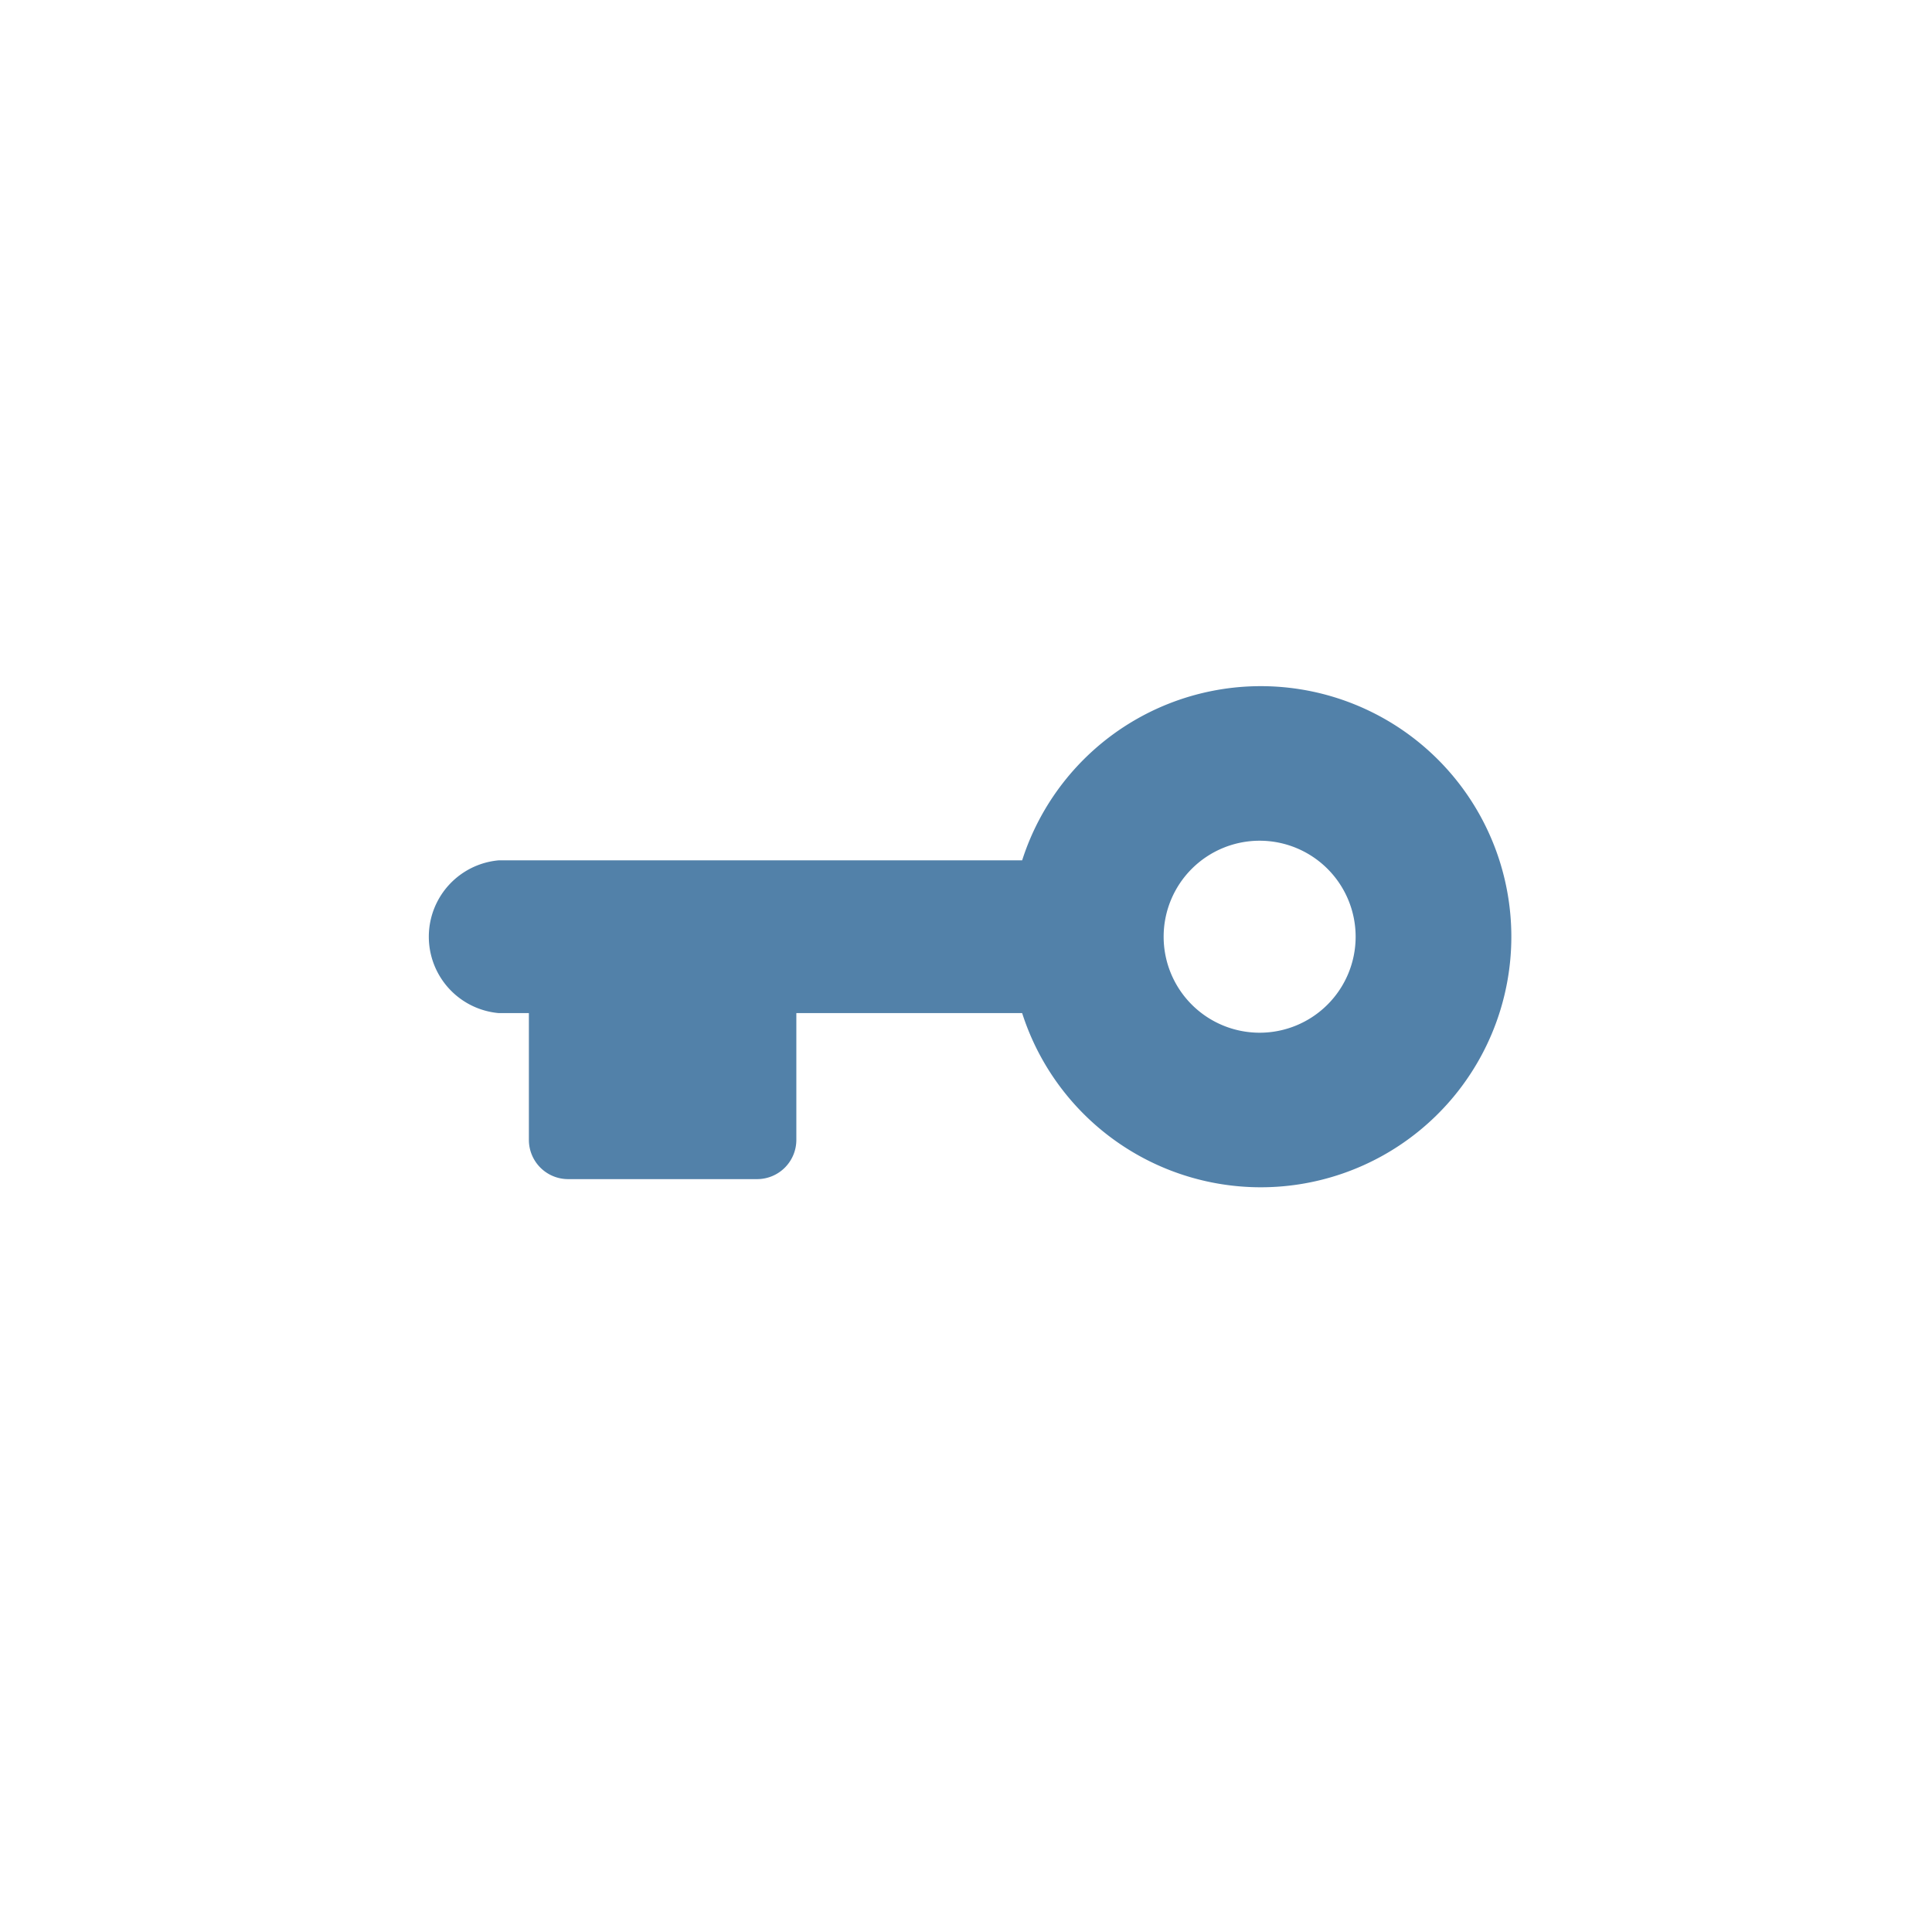 <svg xmlns="http://www.w3.org/2000/svg" viewBox="0 0 32 32"><defs><style>.cls-1{fill:#5281a9;}.cls-2{fill:none;}</style></defs><g id="Ebene_2" data-name="Ebene 2"><g id="Icons"><path class="cls-1" d="M8.26,14.25a1.27,1.27,0,0,0,0,2.53h.5v2.1a.65.65,0,0,0,.65.65h3.13a.65.65,0,0,0,.65-.65v-2.1h3.74a4.15,4.15,0,1,0,0-2.53Zm11.48.14a1.59,1.59,0,1,1,0,2.25A1.59,1.59,0,0,1,19.74,14.39Z"/></g><g id="Boxen_transparent" data-name="Boxen transparent"><rect class="cls-2" width="32" height="32"/></g></g></svg>